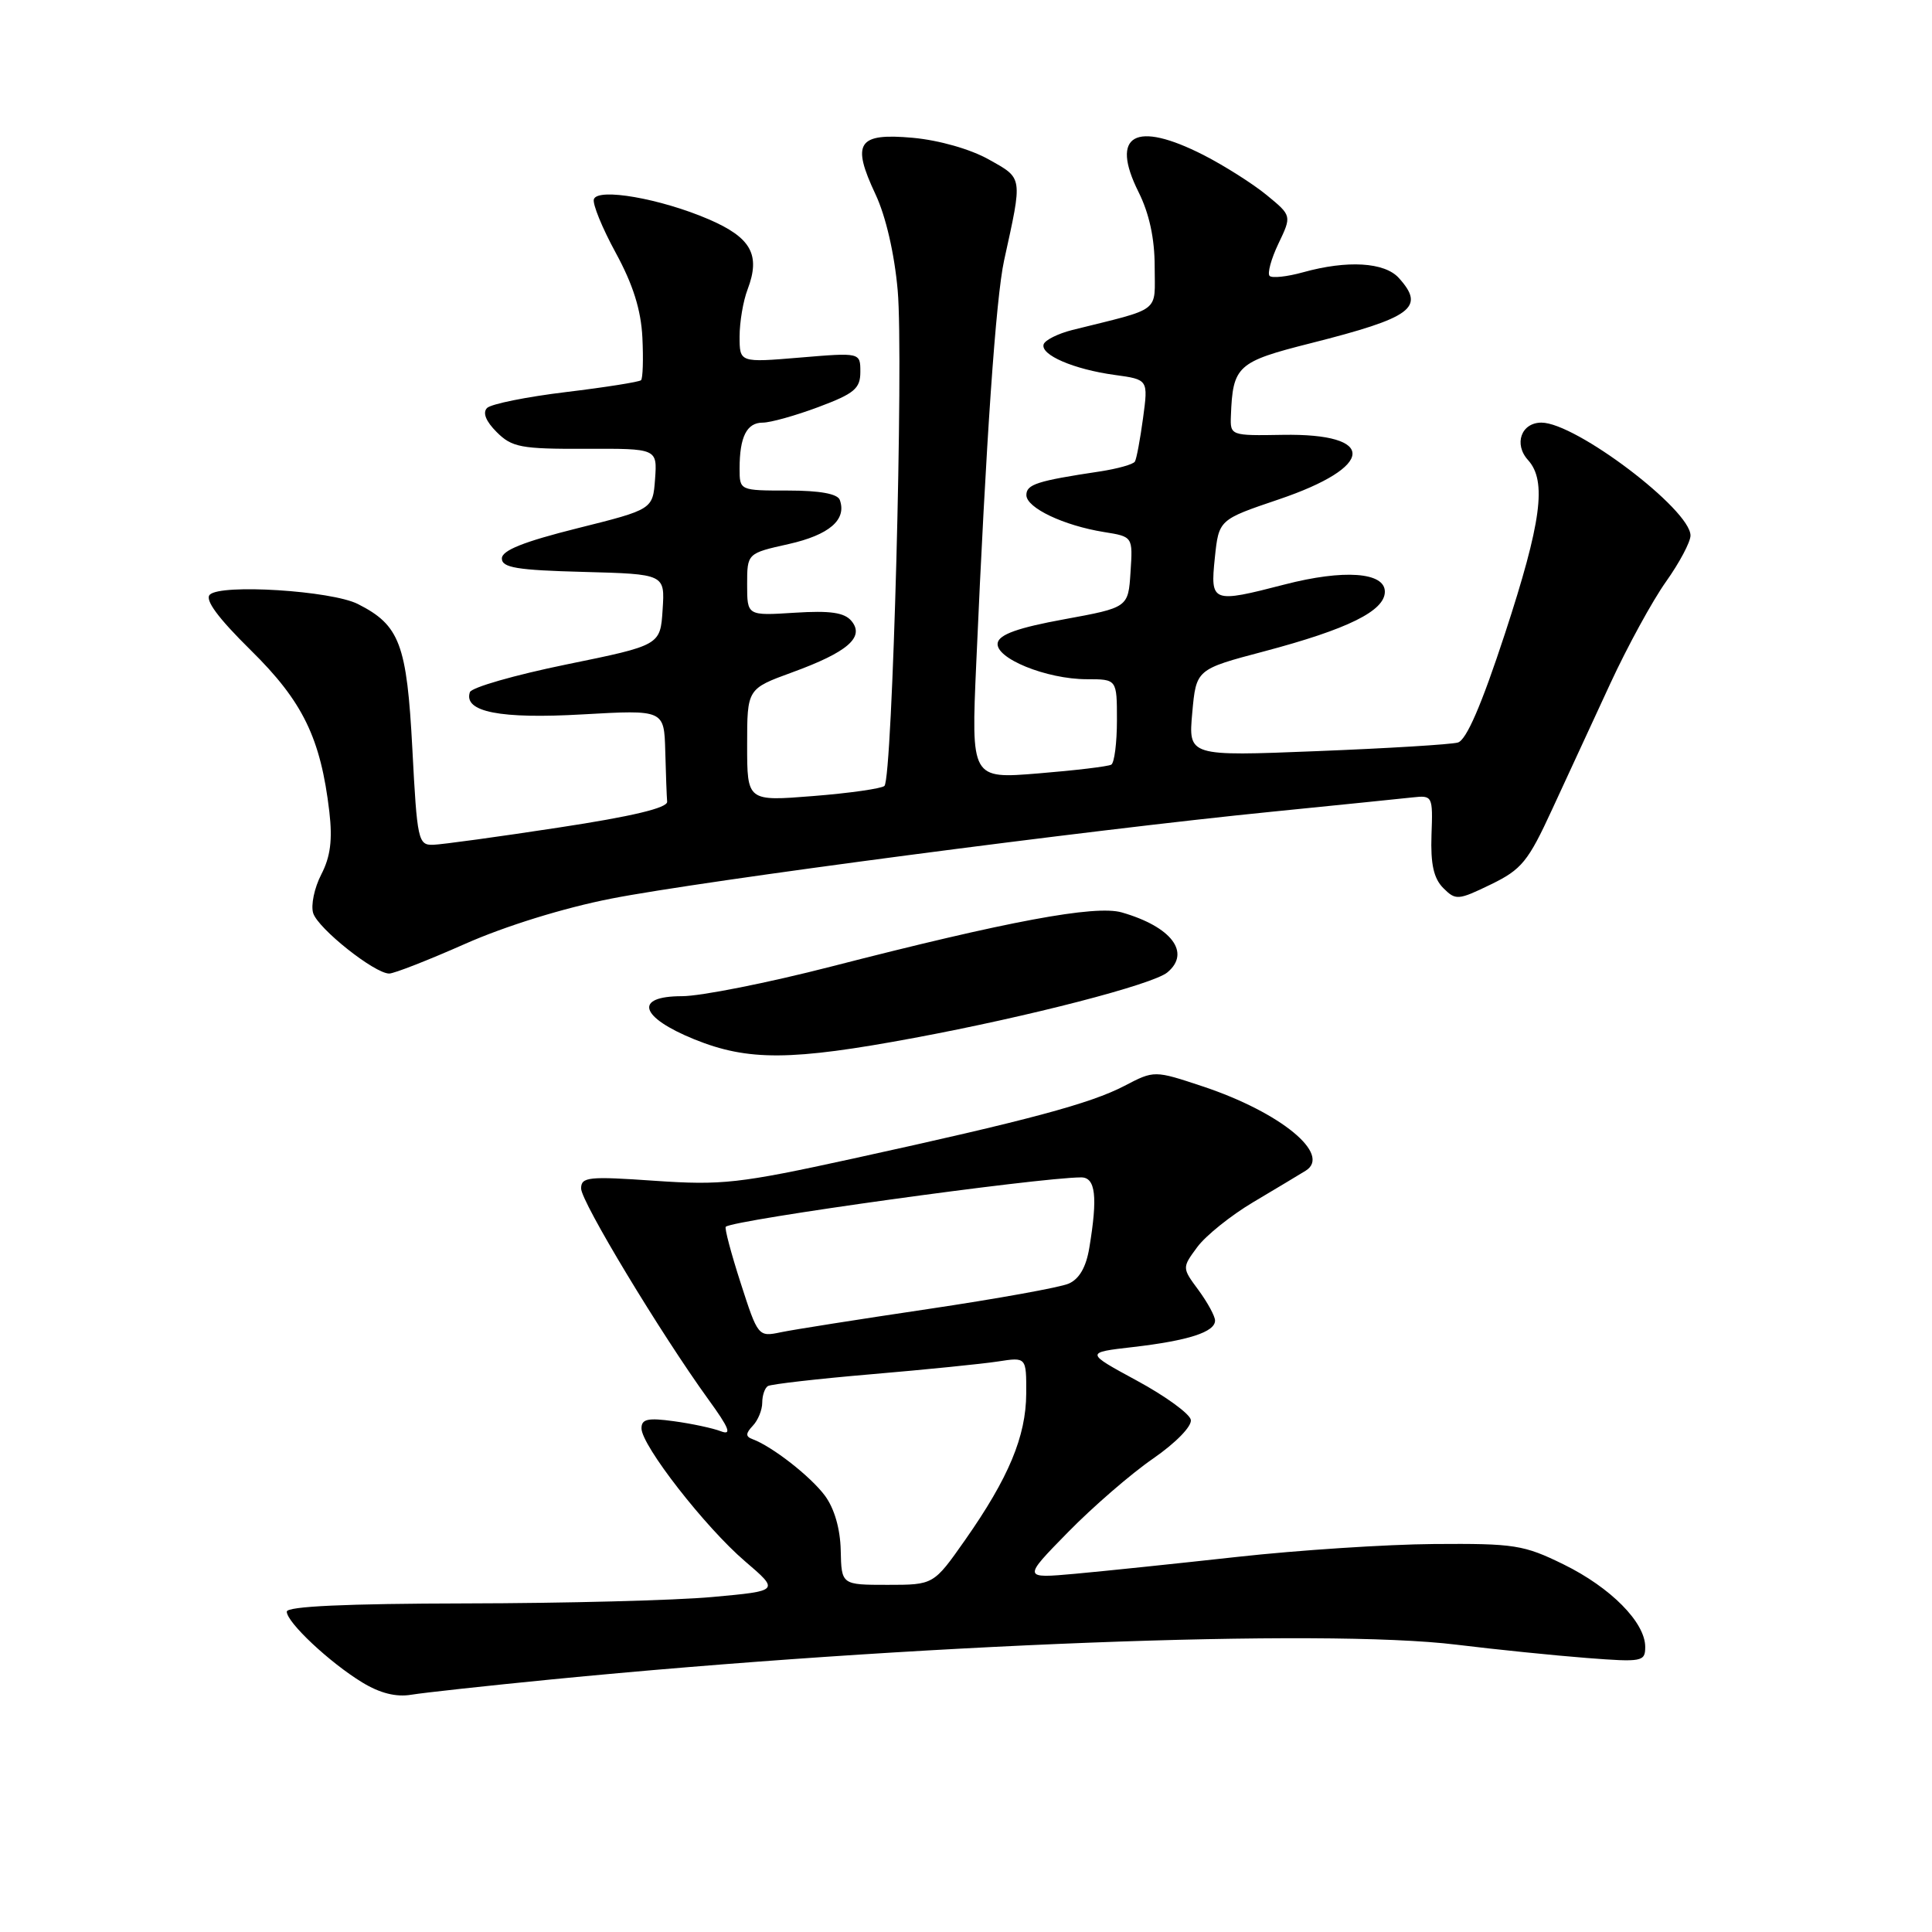 <?xml version="1.0" encoding="UTF-8" standalone="no"?>
<!DOCTYPE svg PUBLIC "-//W3C//DTD SVG 1.1//EN" "http://www.w3.org/Graphics/SVG/1.1/DTD/svg11.dtd" >
<svg xmlns="http://www.w3.org/2000/svg" xmlns:xlink="http://www.w3.org/1999/xlink" version="1.1" viewBox="0 0 256 256">
 <g >
 <path fill="currentColor"
d=" M 73.00 222.54 C 120.68 217.86 175.34 215.76 193.00 217.93 C 198.22 218.57 205.99 219.36 210.25 219.69 C 217.61 220.26 218.00 220.18 218.00 218.22 C 218.00 214.98 213.43 210.36 207.20 207.30 C 201.91 204.70 200.67 204.51 190.00 204.59 C 183.68 204.64 171.97 205.41 164.00 206.29 C 156.03 207.17 146.35 208.18 142.50 208.53 C 135.50 209.16 135.50 209.16 141.50 203.04 C 144.80 199.67 149.88 195.27 152.79 193.27 C 155.82 191.17 157.95 188.98 157.79 188.13 C 157.63 187.32 154.41 184.98 150.64 182.94 C 143.78 179.22 143.78 179.22 150.14 178.49 C 157.47 177.64 161.00 176.50 161.00 174.98 C 161.00 174.40 160.01 172.59 158.81 170.95 C 156.62 167.99 156.62 167.99 158.64 165.25 C 159.75 163.74 163.10 161.05 166.08 159.28 C 169.06 157.51 172.18 155.64 173.00 155.13 C 176.49 152.98 169.70 147.40 159.42 143.97 C 152.95 141.82 152.95 141.82 149.00 143.88 C 144.47 146.24 136.34 148.42 112.98 153.53 C 97.93 156.82 95.65 157.07 86.75 156.46 C 77.98 155.85 77.00 155.95 77.00 157.48 C 77.00 159.23 87.54 176.69 93.87 185.44 C 96.63 189.24 97.01 190.22 95.52 189.65 C 94.46 189.24 91.66 188.64 89.30 188.32 C 85.84 187.84 85.00 188.03 85.00 189.26 C 85.00 191.53 93.45 202.37 98.72 206.88 C 103.30 210.80 103.30 210.80 94.40 211.61 C 89.51 212.06 74.81 212.44 61.75 212.46 C 45.80 212.49 38.00 212.85 38.00 213.55 C 38.00 214.97 43.68 220.30 48.00 222.93 C 50.34 224.36 52.49 224.90 54.50 224.56 C 56.15 224.29 64.47 223.38 73.00 222.54 Z  M 121.18 137.52 C 136.43 134.68 152.75 130.45 154.68 128.85 C 157.84 126.23 155.22 122.79 148.64 120.90 C 145.13 119.89 133.51 122.06 110.19 128.06 C 101.77 130.23 92.85 132.00 90.37 132.00 C 83.95 132.00 84.75 134.77 92.01 137.72 C 99.14 140.60 104.83 140.57 121.18 137.52 Z  M 61.62 125.07 C 66.94 122.71 74.71 120.30 81.00 119.07 C 92.86 116.74 144.32 109.97 168.50 107.56 C 177.30 106.68 185.71 105.82 187.18 105.66 C 189.82 105.37 189.87 105.47 189.68 110.64 C 189.55 114.51 189.97 116.39 191.24 117.67 C 192.89 119.32 193.20 119.30 197.55 117.19 C 201.63 115.21 202.49 114.15 205.67 107.24 C 207.63 102.98 211.10 95.48 213.37 90.58 C 215.64 85.67 218.96 79.60 220.75 77.08 C 222.54 74.56 224.00 71.81 224.00 70.96 C 224.00 67.52 208.79 56.00 204.25 56.00 C 201.57 56.00 200.55 58.85 202.48 60.97 C 204.98 63.74 204.25 69.19 199.42 83.94 C 196.30 93.45 194.30 98.07 193.17 98.39 C 192.25 98.65 183.84 99.16 174.48 99.53 C 157.46 100.21 157.46 100.21 157.98 94.45 C 158.50 88.69 158.50 88.69 167.50 86.31 C 178.59 83.37 183.50 80.95 183.50 78.40 C 183.50 75.81 178.05 75.42 170.21 77.45 C 160.58 79.94 160.36 79.86 160.97 73.93 C 161.50 68.86 161.50 68.86 169.42 66.18 C 182.25 61.84 182.52 57.40 169.95 57.62 C 163.07 57.74 163.00 57.71 163.10 55.12 C 163.35 48.47 163.93 47.94 173.67 45.48 C 187.14 42.07 188.91 40.77 185.35 36.83 C 183.46 34.74 178.52 34.45 172.66 36.08 C 170.54 36.67 168.55 36.88 168.23 36.56 C 167.91 36.24 168.43 34.31 169.40 32.28 C 171.17 28.58 171.17 28.58 167.83 25.84 C 166.00 24.34 162.24 21.96 159.49 20.55 C 150.41 15.93 147.06 17.83 150.86 25.44 C 152.28 28.28 153.00 31.60 153.00 35.32 C 153.00 41.56 154.06 40.74 142.07 43.73 C 140.18 44.21 138.48 45.06 138.29 45.62 C 137.83 47.02 142.28 48.94 147.70 49.68 C 152.15 50.29 152.15 50.29 151.46 55.40 C 151.08 58.20 150.60 60.80 150.38 61.16 C 150.17 61.53 148.08 62.11 145.74 62.47 C 137.41 63.72 136.00 64.18 136.00 65.60 C 136.00 67.29 140.94 69.64 146.30 70.50 C 150.11 71.11 150.11 71.11 149.80 75.81 C 149.50 80.50 149.50 80.50 141.00 82.06 C 134.93 83.17 132.42 84.06 132.20 85.18 C 131.81 87.21 138.65 90.00 144.02 90.00 C 148.00 90.00 148.00 90.00 148.00 95.44 C 148.00 98.43 147.66 101.08 147.25 101.32 C 146.84 101.56 142.49 102.08 137.59 102.48 C 128.68 103.21 128.68 103.21 129.36 87.85 C 130.65 58.42 131.96 39.47 133.05 34.50 C 135.51 23.29 135.58 23.69 131.02 21.13 C 128.58 19.76 124.43 18.58 120.96 18.26 C 113.65 17.60 112.79 18.90 116.01 25.75 C 117.37 28.64 118.52 33.61 118.95 38.49 C 119.75 47.53 118.26 103.15 117.19 104.14 C 116.81 104.49 112.56 105.10 107.75 105.48 C 99.00 106.18 99.00 106.18 99.00 98.72 C 99.00 91.27 99.00 91.27 104.97 89.09 C 112.32 86.41 114.60 84.43 112.83 82.29 C 111.89 81.16 110.03 80.89 105.29 81.19 C 99.00 81.59 99.00 81.59 99.00 77.46 C 99.00 73.32 99.00 73.32 104.50 72.09 C 109.88 70.88 112.22 68.87 111.28 66.25 C 110.99 65.43 108.64 65.00 104.42 65.00 C 98.00 65.00 98.00 65.00 98.00 62.08 C 98.00 57.88 98.95 56.00 101.07 56.00 C 102.09 56.00 105.42 55.07 108.46 53.93 C 113.21 52.15 114.00 51.49 114.00 49.28 C 114.00 46.71 114.00 46.71 106.00 47.38 C 98.00 48.05 98.00 48.05 98.00 44.59 C 98.00 42.69 98.47 39.88 99.06 38.35 C 100.80 33.76 99.54 31.48 93.89 29.05 C 87.52 26.31 79.21 24.86 78.69 26.40 C 78.49 27.01 79.79 30.20 81.59 33.50 C 83.88 37.70 84.94 41.07 85.12 44.73 C 85.26 47.60 85.18 50.15 84.94 50.38 C 84.70 50.61 80.22 51.32 75.00 51.95 C 69.78 52.58 65.07 53.53 64.54 54.06 C 63.92 54.68 64.38 55.83 65.82 57.26 C 67.83 59.27 69.03 59.50 77.58 59.47 C 87.09 59.43 87.09 59.43 86.80 63.47 C 86.50 67.50 86.50 67.50 76.50 70.00 C 69.39 71.78 66.50 72.93 66.50 74.00 C 66.50 75.22 68.49 75.55 77.30 75.78 C 88.11 76.07 88.11 76.07 87.80 80.78 C 87.50 85.50 87.50 85.50 75.07 88.04 C 68.23 89.44 62.47 91.09 62.26 91.72 C 61.39 94.33 66.28 95.29 77.20 94.66 C 88.00 94.05 88.00 94.05 88.15 99.52 C 88.23 102.54 88.34 105.55 88.40 106.23 C 88.47 107.05 83.76 108.18 74.00 109.66 C 66.03 110.88 58.56 111.90 57.40 111.94 C 55.41 112.00 55.27 111.35 54.64 99.25 C 53.91 85.33 52.97 82.84 47.41 80.03 C 43.91 78.27 29.26 77.34 27.80 78.80 C 27.12 79.48 28.87 81.86 33.23 86.16 C 40.13 92.95 42.49 97.80 43.64 107.56 C 44.07 111.29 43.79 113.51 42.57 115.87 C 41.65 117.65 41.17 119.96 41.50 121.00 C 42.15 123.05 49.64 129.00 51.57 129.00 C 52.22 129.00 56.74 127.23 61.62 125.07 Z  M 111.40 205.44 C 111.34 202.58 110.56 199.88 109.31 198.19 C 107.42 195.64 102.31 191.65 99.70 190.69 C 98.78 190.35 98.79 189.94 99.75 188.92 C 100.44 188.20 101.00 186.82 101.00 185.86 C 101.00 184.90 101.34 183.91 101.75 183.66 C 102.16 183.41 108.35 182.70 115.50 182.09 C 122.65 181.48 130.19 180.72 132.25 180.40 C 136.00 179.82 136.00 179.82 135.98 184.66 C 135.95 190.32 133.66 195.82 127.88 204.06 C 123.71 210.00 123.71 210.00 117.61 210.00 C 111.50 210.00 111.50 210.00 111.40 205.44 Z  M 98.14 170.00 C 96.87 166.06 95.98 162.71 96.17 162.55 C 97.24 161.63 137.53 156.04 143.25 156.01 C 145.17 156.00 145.47 158.55 144.34 165.34 C 143.92 167.90 143.01 169.48 141.60 170.09 C 140.45 170.59 132.07 172.10 123.00 173.45 C 113.92 174.80 105.14 176.18 103.47 176.53 C 100.47 177.16 100.43 177.10 98.14 170.00 Z "/>
</g>
</svg>